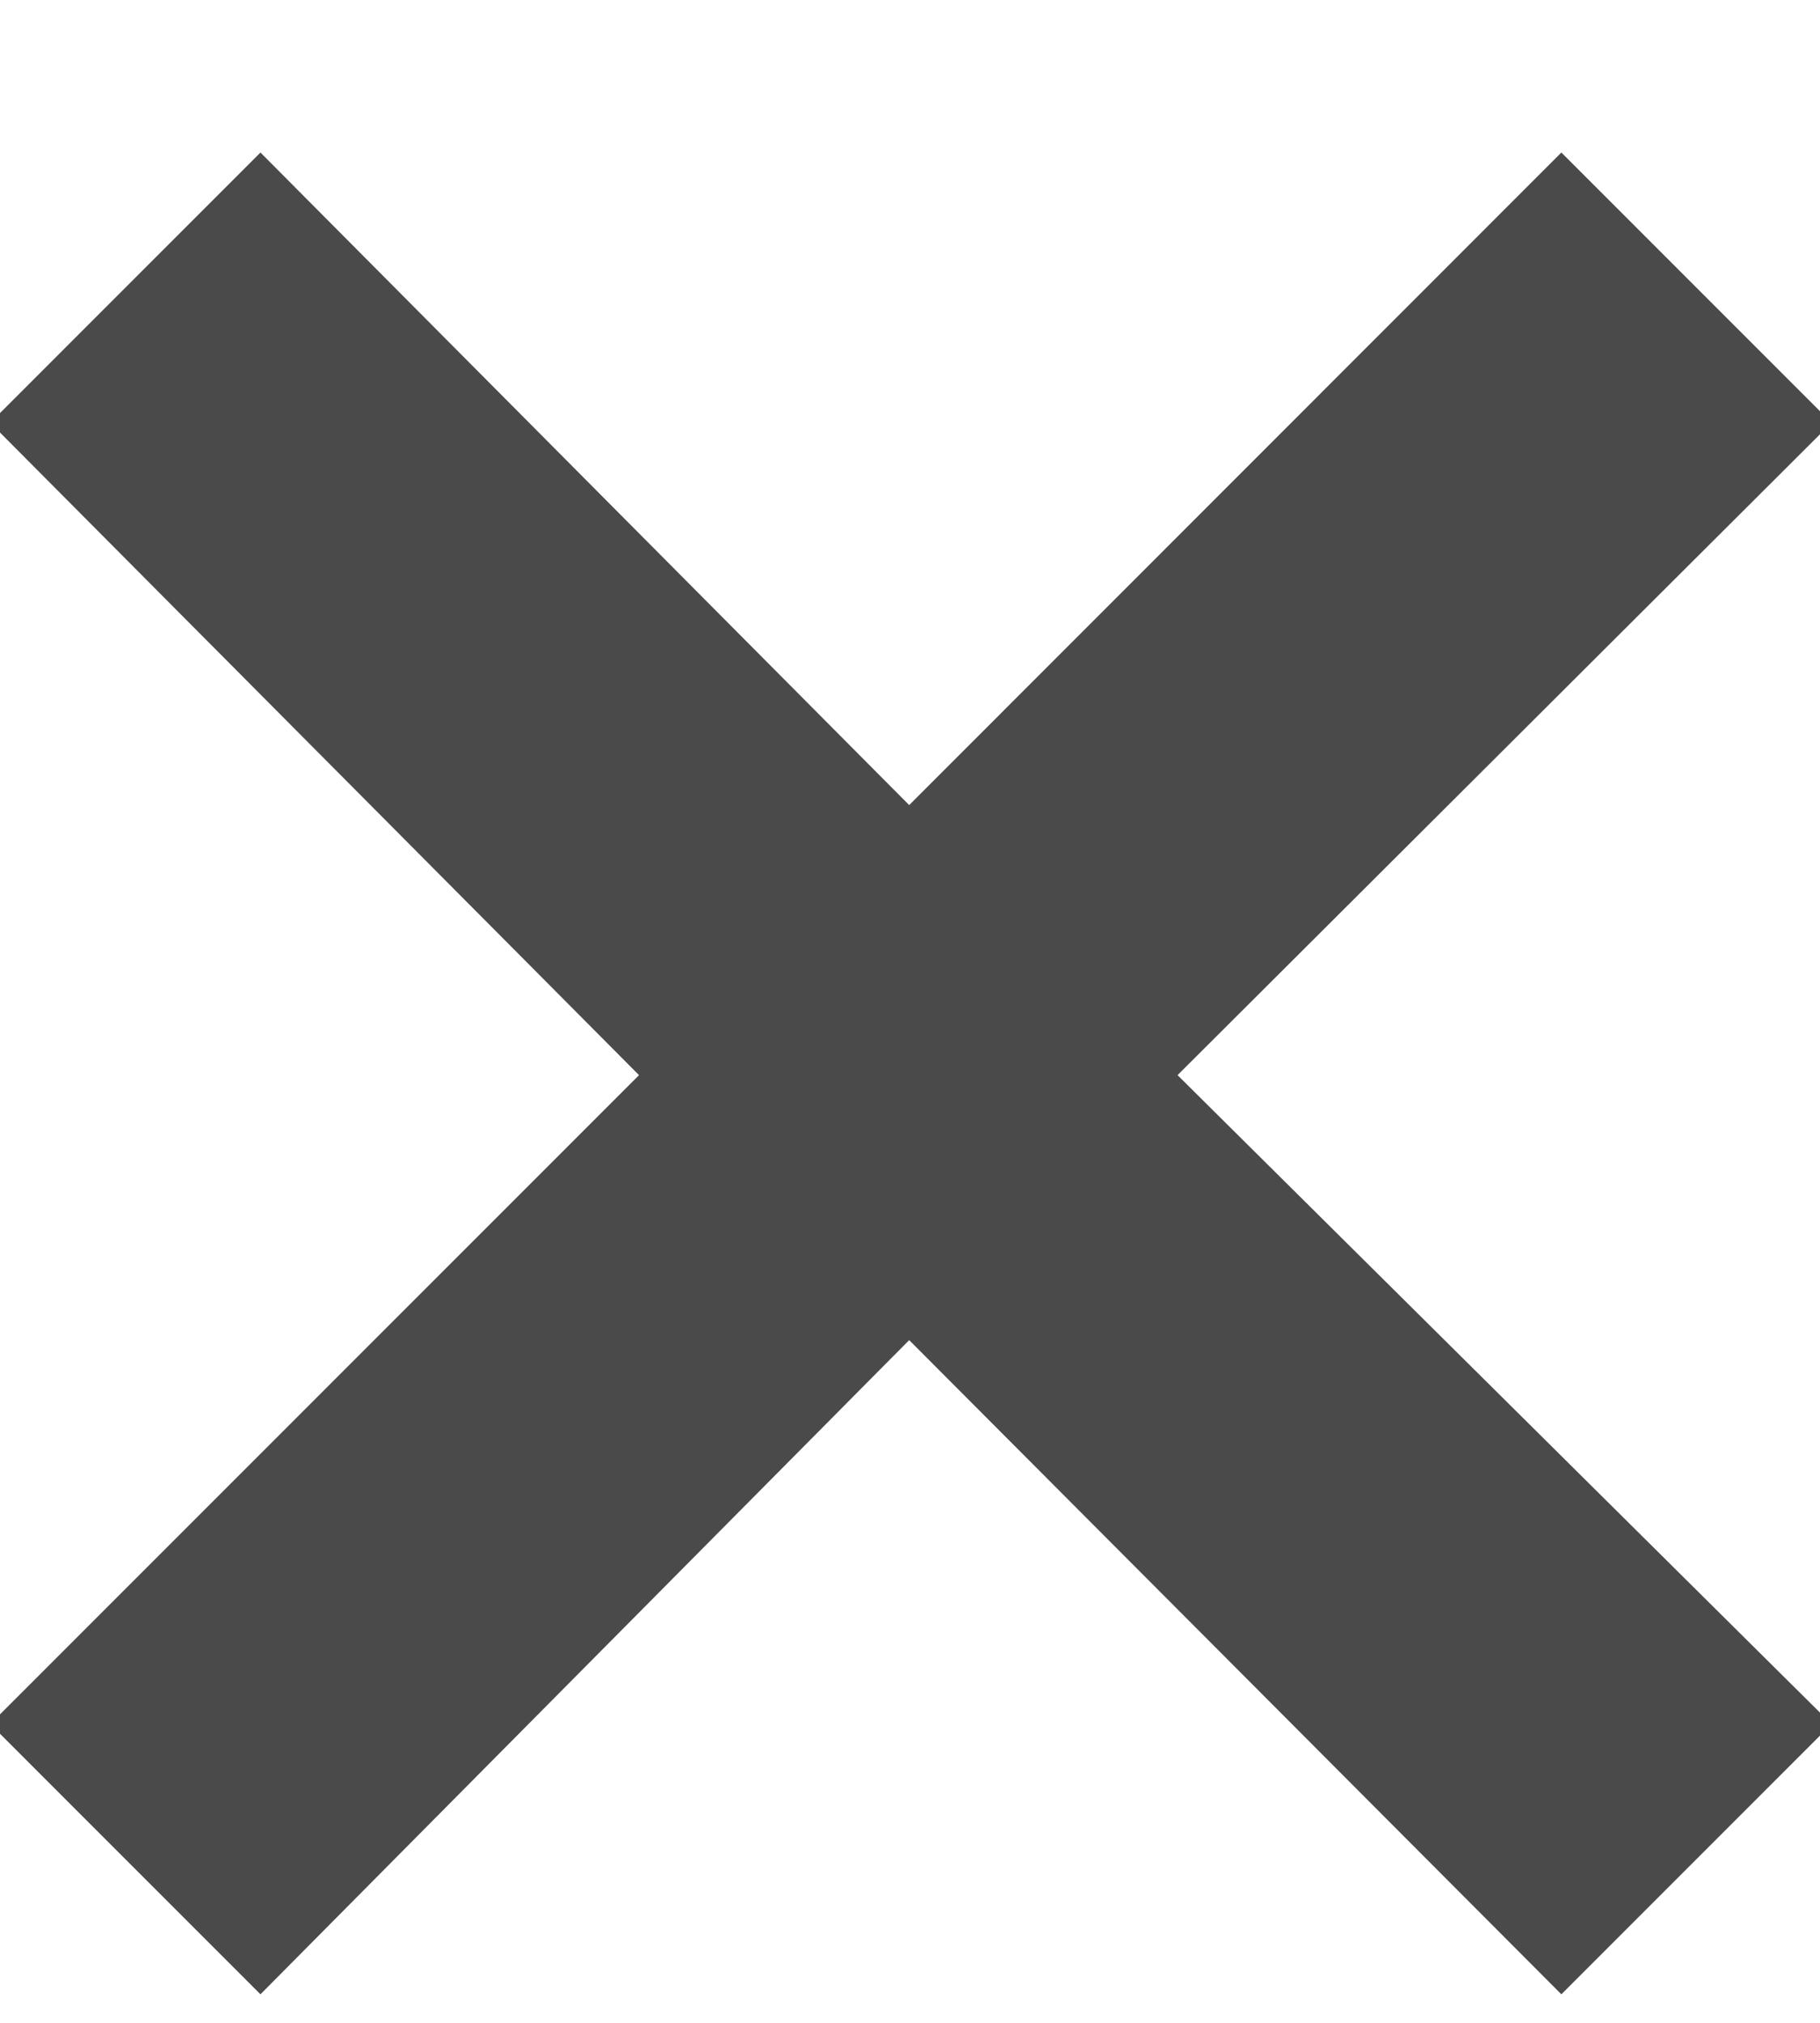 <svg width="9" height="10" xmlns="http://www.w3.org/2000/svg">
  <path d="M7.721.754l1.336 1.336L5.823 5.315l3.234 3.208-1.336 1.336L4.496 6.625 1.288 9.859-.048 8.523 3.16 5.315-.048 2.09 1.288.754l3.208 3.226z" fill="#4A4A4A" fill-rule="evenodd"/>
</svg>
